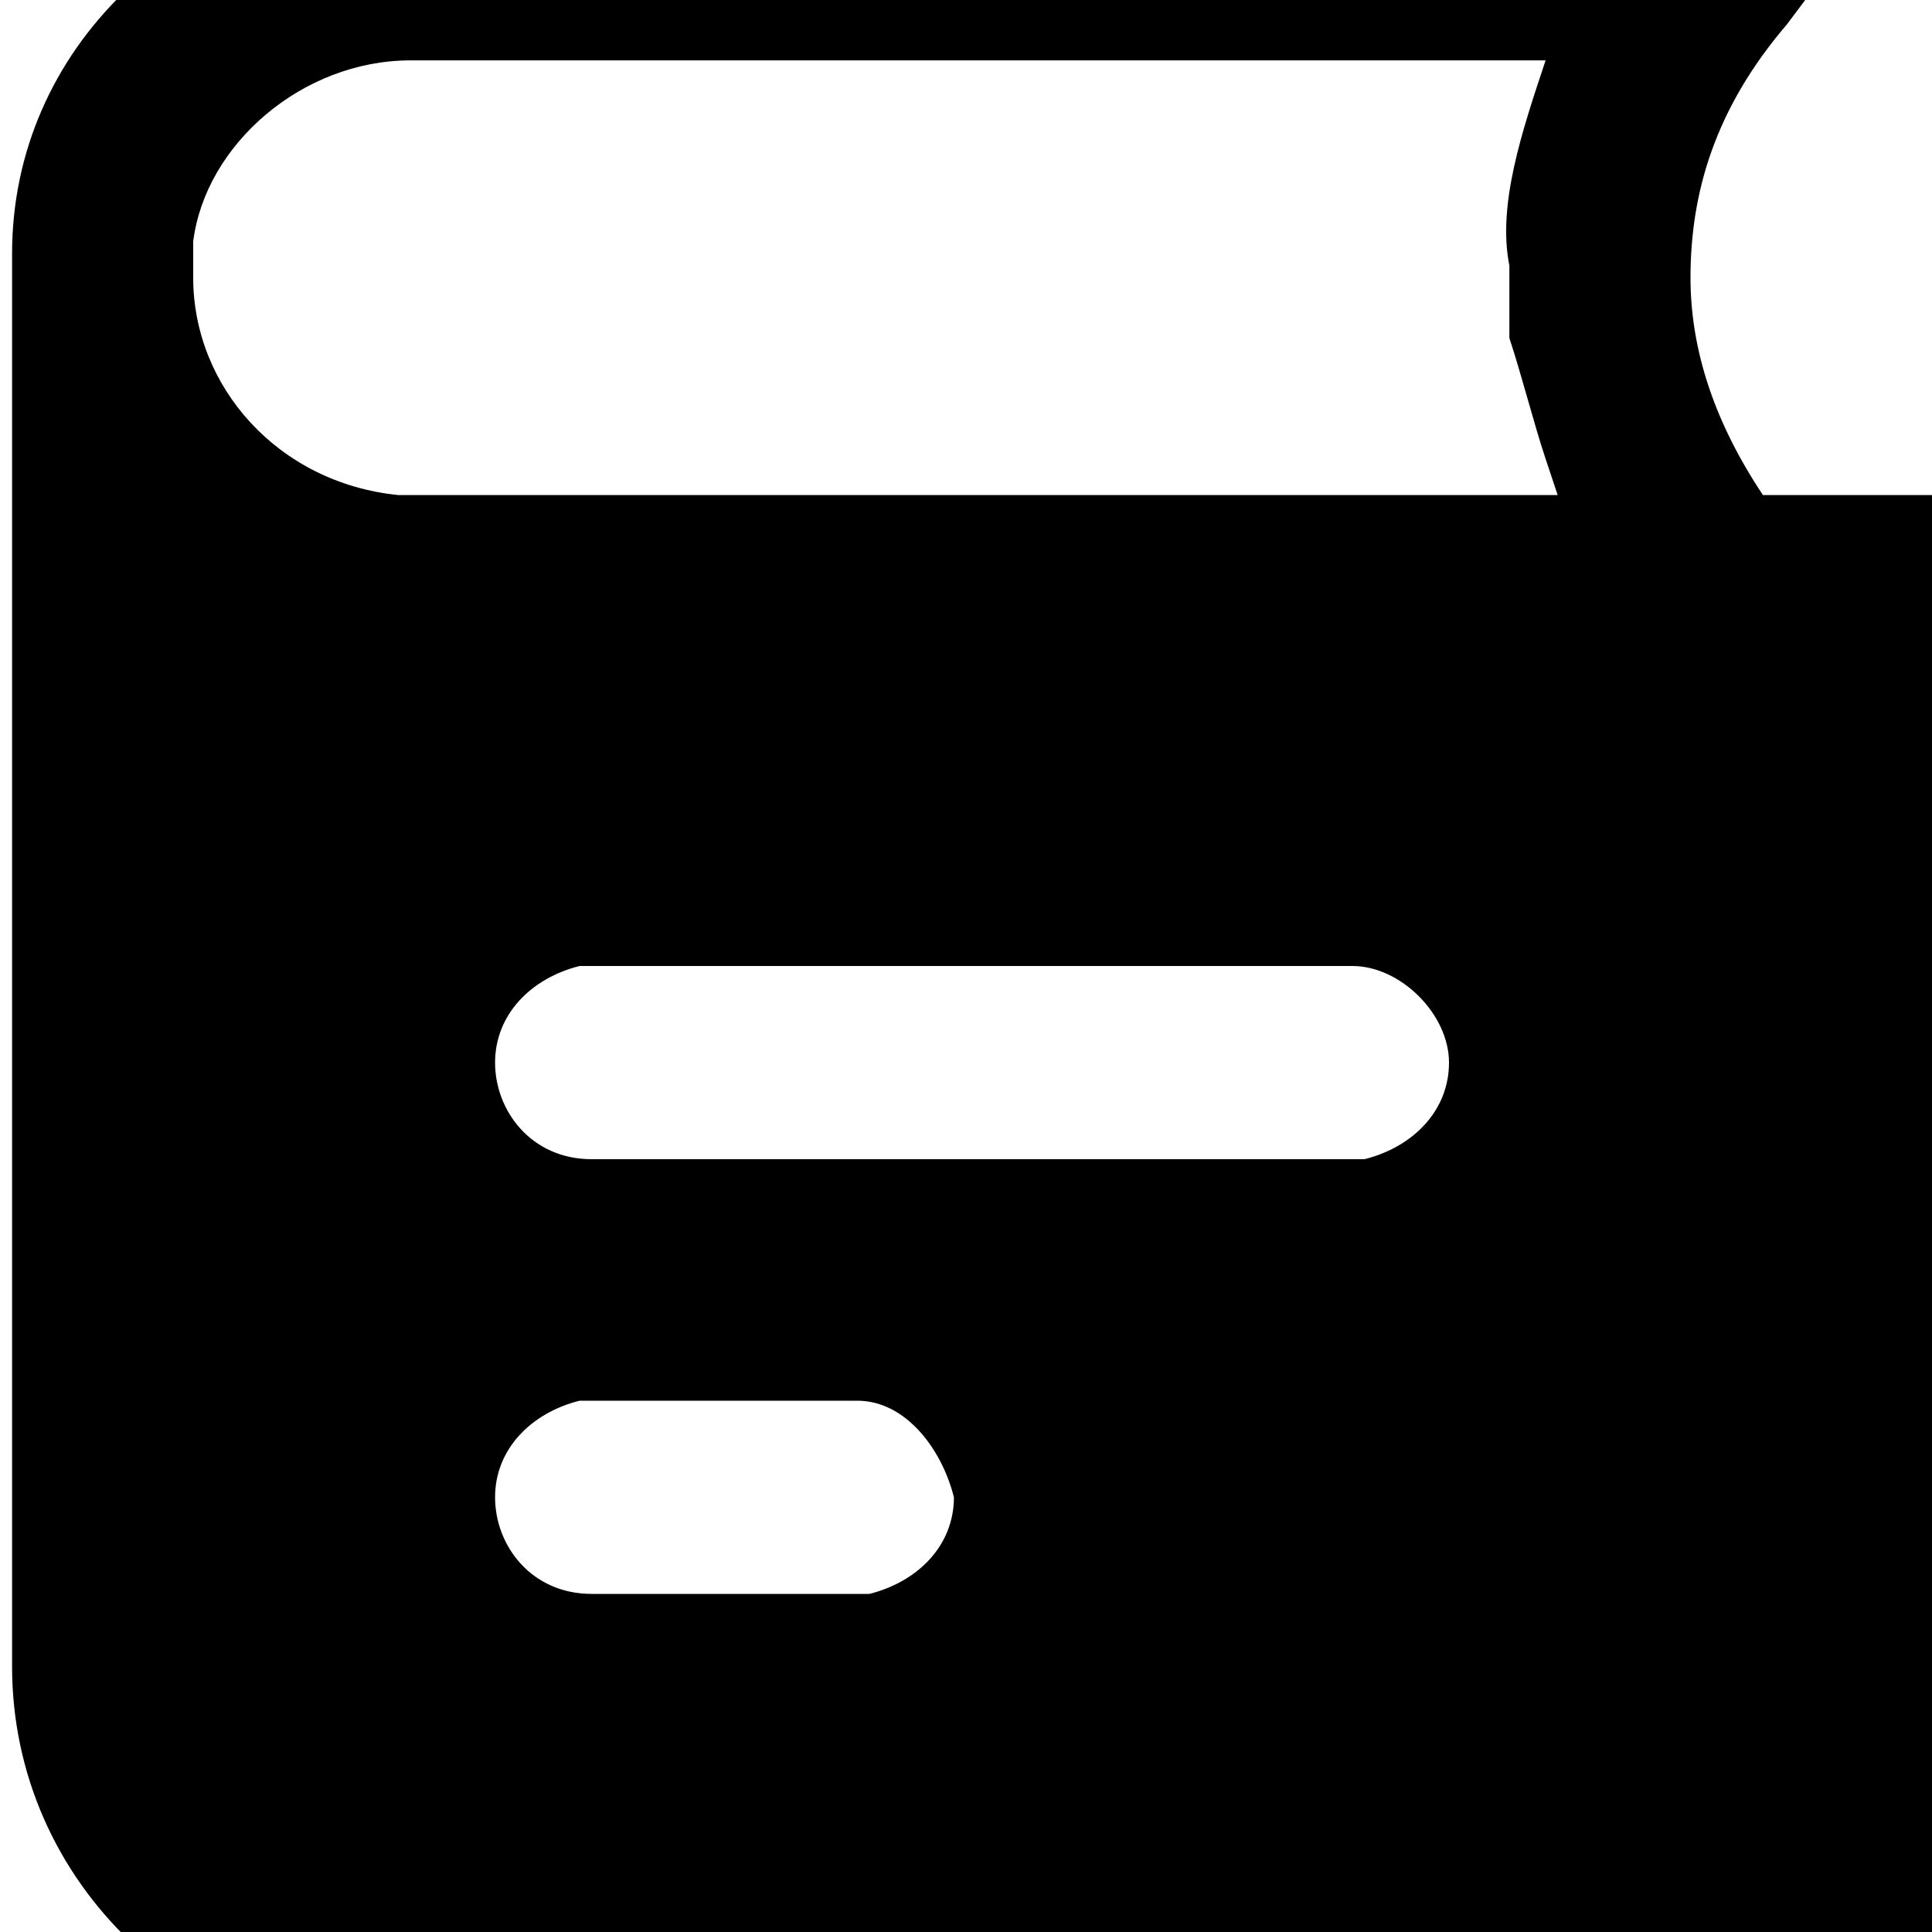 <?xml version="1.0" encoding="utf-8"?>
<!-- 
  Copyright (c) 2022, WSO2 LLC. (http://www.wso2.com). All Rights Reserved.
 
 - This software is the property of WSO2 Inc. and its suppliers, if any.
 - Dissemination of any information or reproduction of any material contained
 - herein is strictly forbidden, unless permitted by WSO2 in accordance with
 - the WSO2 Commercial License available at http://wso2.com/licenses.
 - For specific language governing the permissions and limitations under
 - this license, please see the license as well as any agreement you’ve
 - entered into with WSO2 governing the purchase of this software and any
 - associated services.
 -->
 <svg version="1.1" id="Layer_1" x="0px" y="0px" viewBox="0 0 16 16">
<path d="M15.7-1l-0.9,1.2C14.2,0.9,14,1.6,14,2.3c0,0.6,0.2,1.2,0.6,1.8l1.4,0V17H3.4c-1.8,0-3.3-1.4-3.3-3.2l0-0.2V2.3l0-0.2
	C0.1,0.4,1.5-0.9,3.2-1l0.2,0H15.7z M7.1,11.6H4.9l-0.1,0c-0.4,0.1-0.7,0.4-0.7,0.8c0,0.4,0.3,0.8,0.8,0.8h2.2l0.1,0
	c0.4-0.1,0.7-0.4,0.7-0.8C7.8,12,7.5,11.6,7.1,11.6z M11.2,8H4.9L4.8,8C4.4,8.1,4.1,8.4,4.1,8.8c0,0.4,0.3,0.8,0.8,0.8h6.3l0.1,0
	C11.7,9.5,12,9.2,12,8.8C12,8.4,11.6,8,11.2,8z M12.8,0.5H3.4C2.5,0.5,1.7,1.2,1.6,2l0,0.2l0,0.1c0,0.9,0.7,1.7,1.7,1.8l0.1,0h9.5
	l-0.1-0.3c-0.1-0.3-0.2-0.7-0.3-1l0-0.3l0-0.3C12.4,1.7,12.6,1.1,12.8,0.5z"/>
</svg>
